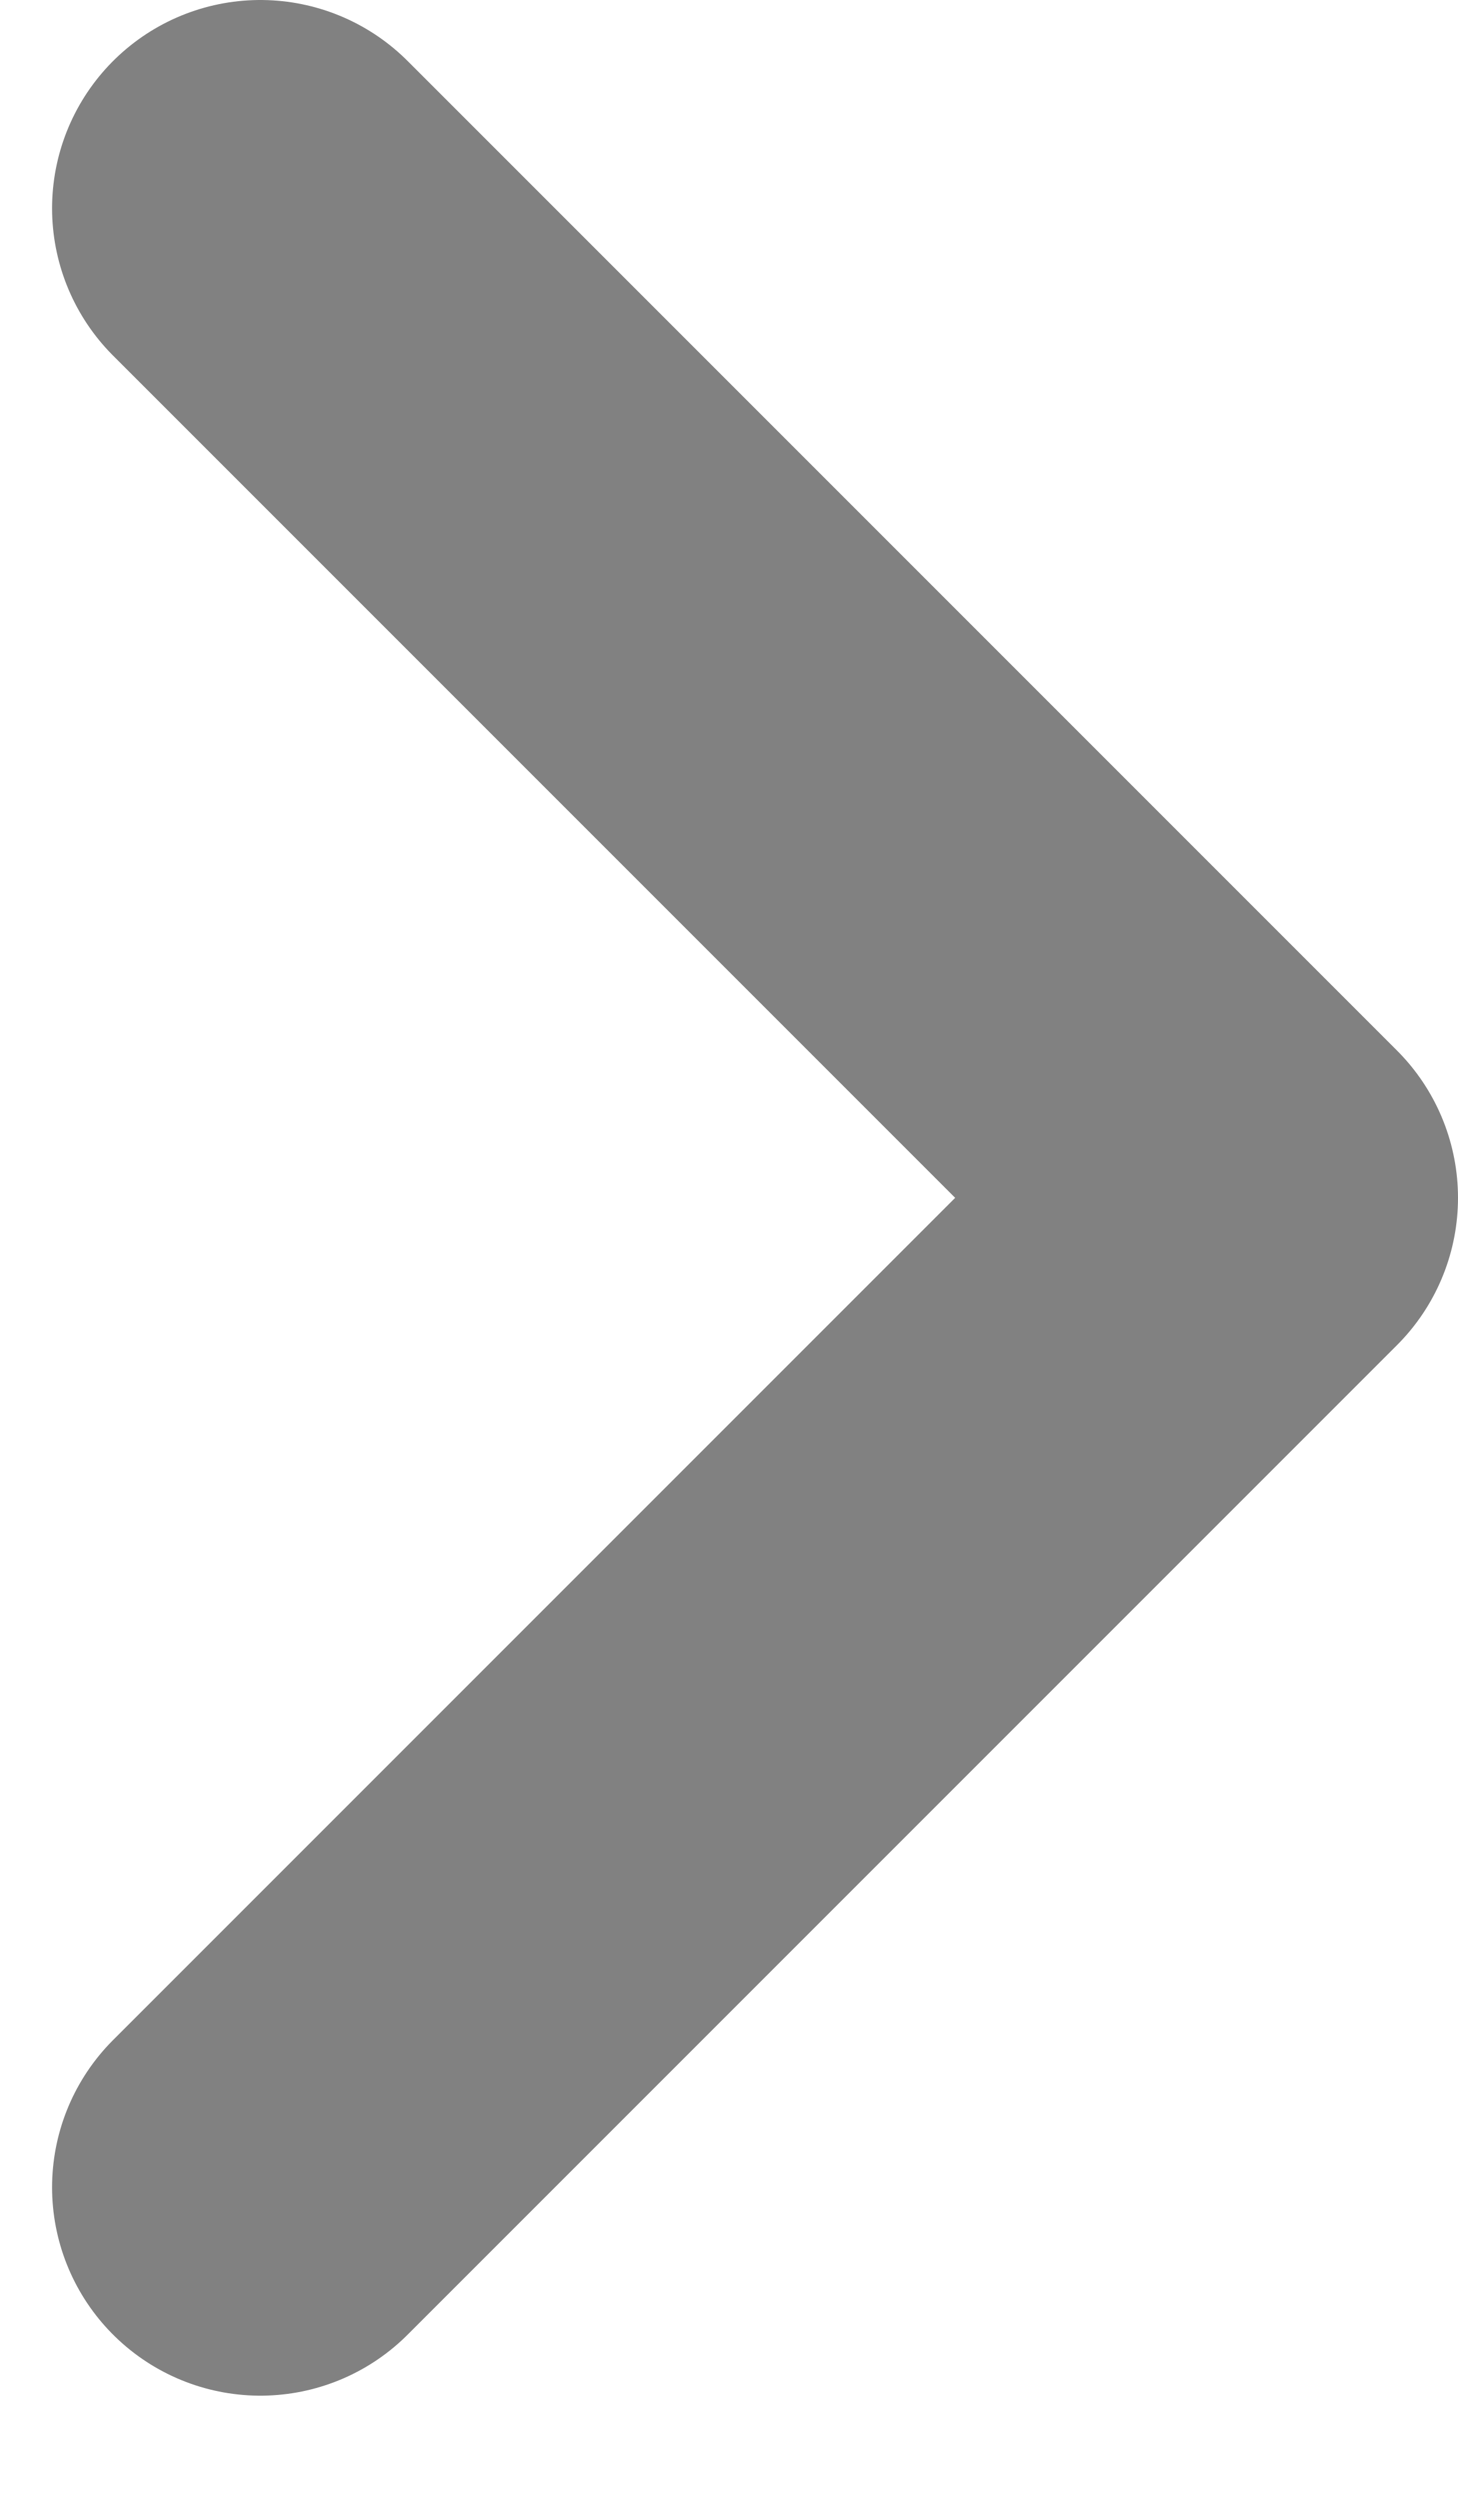 <svg width="7" height="12" viewBox="0 0 7 12" fill="none" xmlns="http://www.w3.org/2000/svg">
<path d="M1.25 10.5L6 5.75L1.25 1" stroke="#818181" stroke-width="2" stroke-linecap="round" stroke-linejoin="round"/>
</svg>
